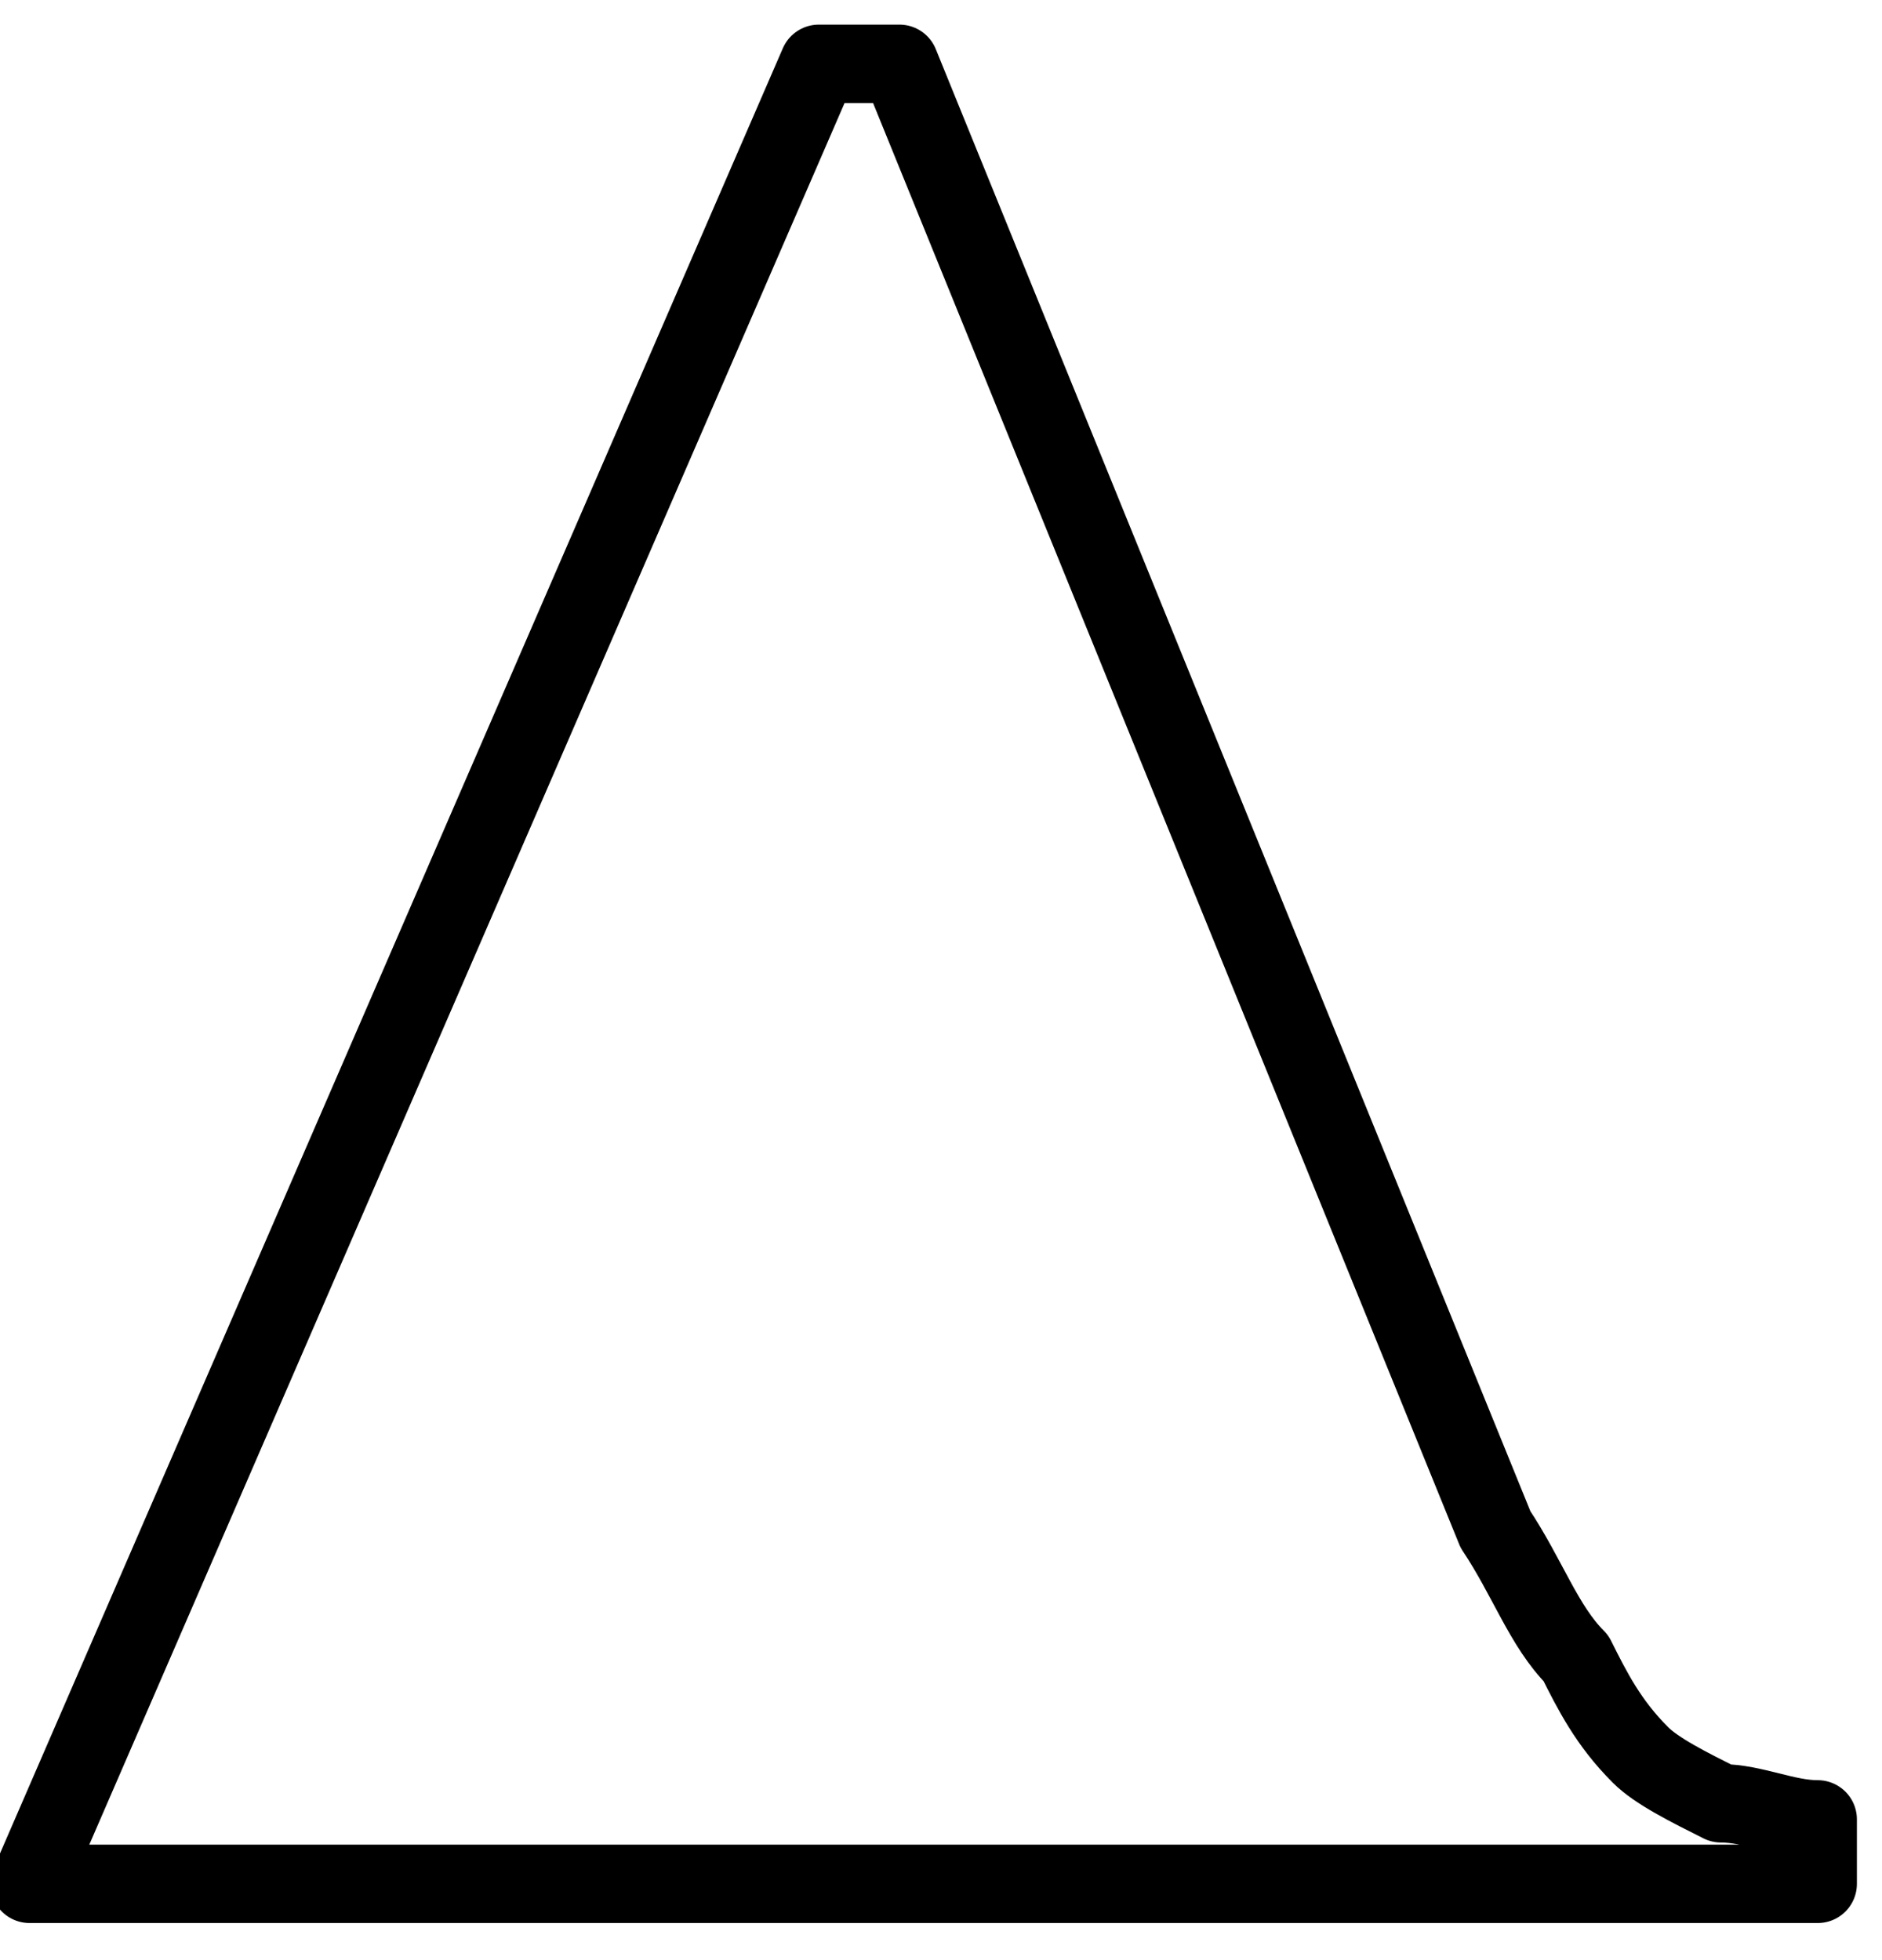 <svg xmlns="http://www.w3.org/2000/svg" width="24" height="25" viewBox="0 0 24 25"><g><g><path fill="none" stroke="#000" stroke-linecap="round" stroke-linejoin="round" stroke-miterlimit="50" d="M23.18 23.205c-.412 0-.822-.205-1.233-.205-.411-.206-.822-.411-1.027-.617-.411-.41-.617-.822-.822-1.232-.411-.411-.616-1.027-1.027-1.644L11.47.814v0h-1.028v0L.377 24.027v0H23.18v-.822 0"/></g></g></svg>